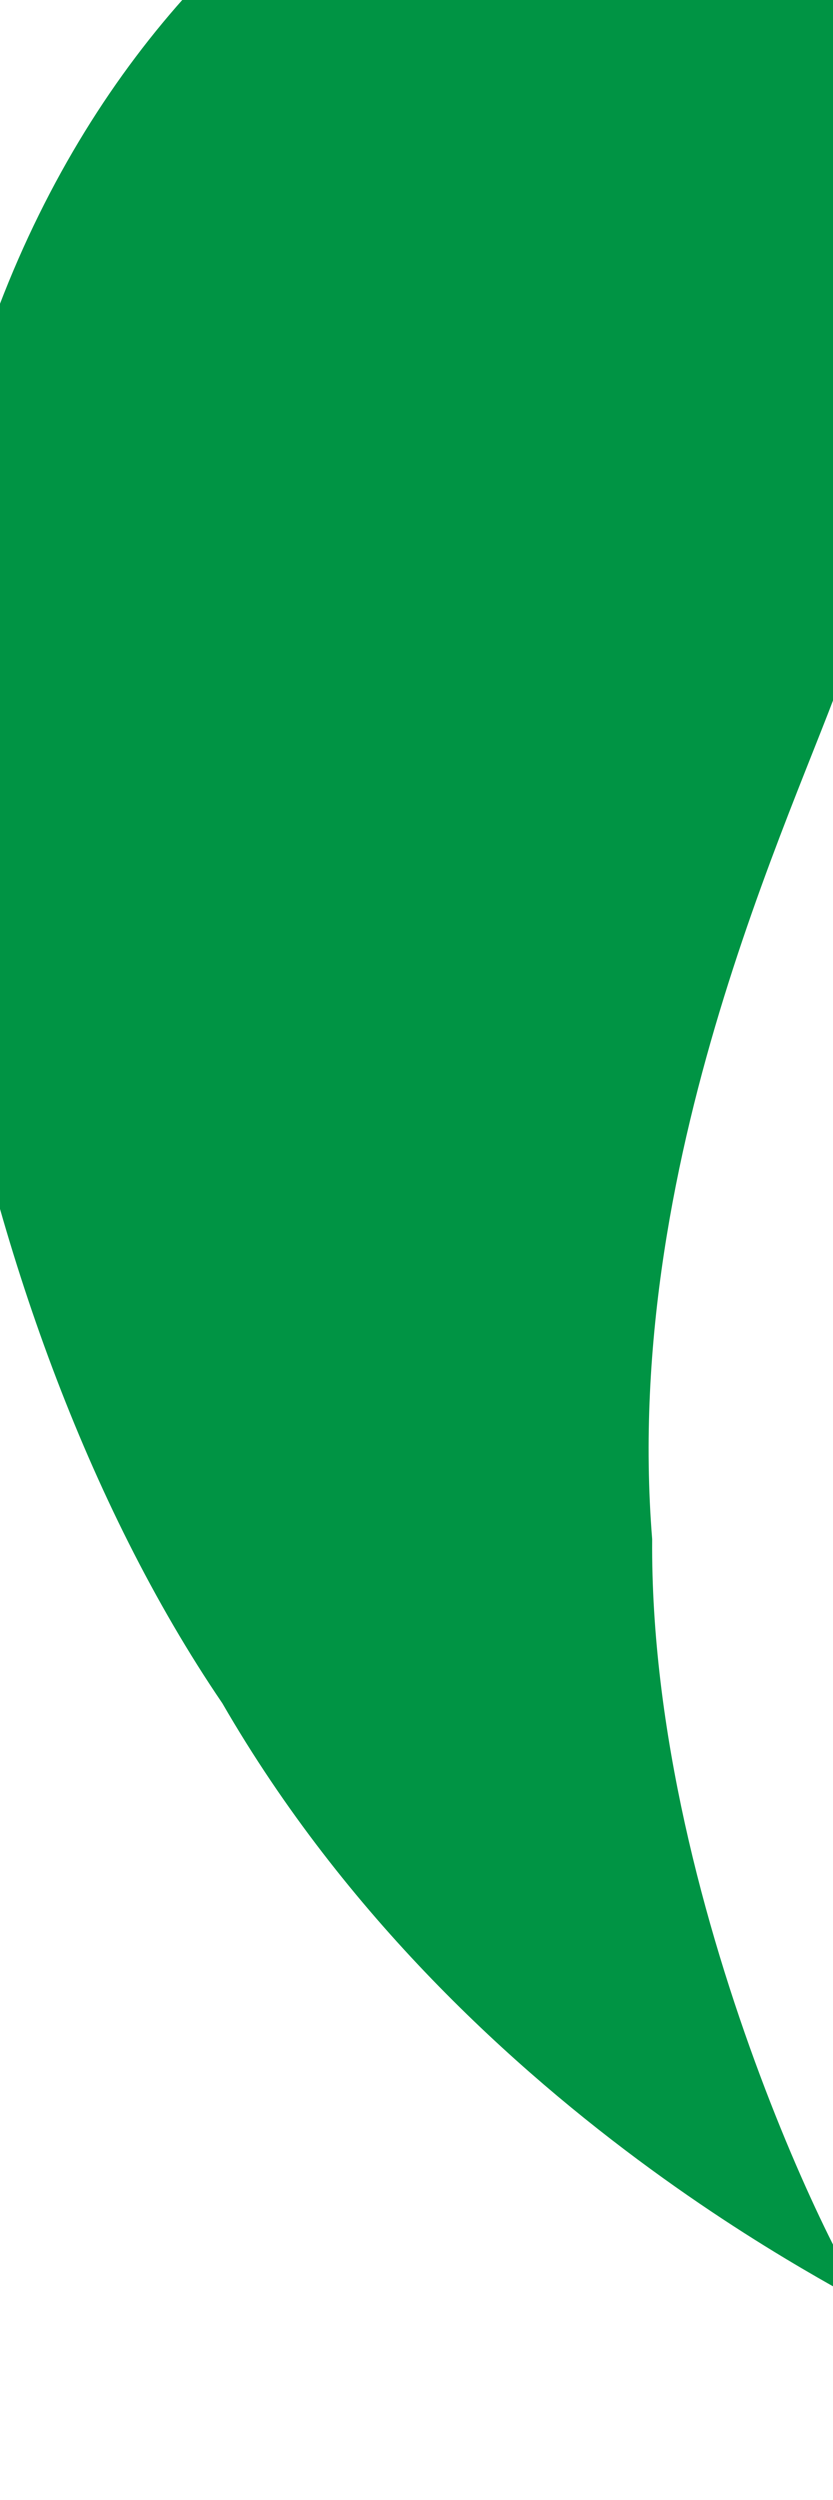 <svg width="1" height="3" viewBox="0.079 0.415 0.843 2.169" fill="none" xmlns="http://www.w3.org/2000/svg">
<path d="M0.939 0.896C0.898 1.027 0.707 1.394 0.739 1.792C0.736 2.178 0.958 2.592 0.964 2.573C0.989 2.576 0.554 2.391 0.304 1.958C0.029 1.554 -0.065 0.905 0.045 0.645C0.201 0.087 0.704 -0.124 0.873 0.071C1.051 0.256 1.011 0.604 0.939 0.896Z" fill="#009444"/>
</svg>
